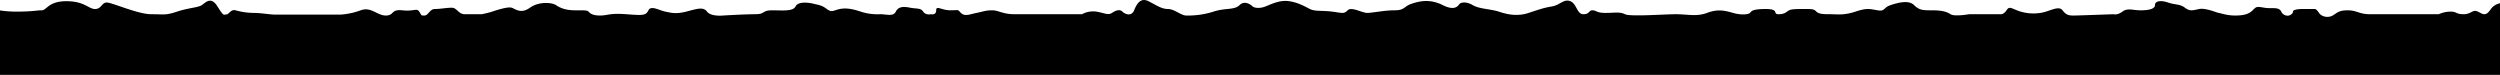 <svg xmlns="http://www.w3.org/2000/svg" width="1400" height="41.932" viewBox="0 0 1400 41.932"><path d="M-5,2918.6H1395v-40.1a8.245,8.245,0,0,0-5.1,3.208c-2.916,4.375-4.375,2.917-7.291,1.459s-3.646,1.458-8.022,1.458-3.646-1.458-7.291-1.458a16.246,16.246,0,0,0-6.562,1.458h-38.646c-5.833,0-7.291-2.187-12.4-2.187s-5.833,1.458-8.386,2.917-6.2.729-7.656-1.459-2.187-2.187-2.187-2.187h-7.291s-5.1,0-5.1,1.459-2.187,2.188-2.187,2.188a3.916,3.916,0,0,1-4.375-2.187c-1.458-2.917-5.1-1.459-9.479-2.187s-4.375-.729-6.562,1.458-5.031,2.917-9.844,2.917-8.385-1.459-9.114-1.459-7.292-2.916-10.937-2.187-5.1,1.459-8.02-.729-5.1-1.459-9.479-2.917-7.292-.729-7.292,1.458-3.646,2.917-8.021,2.917-7.292-1.458-10.208.729-5.1,1.458-5.1,1.458-19.687.729-22.021.729c-2.406,0-4.229,0-6.417-2.917s-7.292.729-12.4,1.458a25.218,25.218,0,0,1-13.125-1.458c-3.646-1.458-4.375-2.187-5.834,0s-2.989,2.188-2.989,2.188h-17.937s-8.239,1.458-10.427,0-5.1-2.187-10.209-2.187-7.291,0-10.208-2.917-8.75-1.458-13.125,0-2.917,3.647-7.292,2.917-5.833-1.458-12.4.729-10.208,1.458-13.854,1.458-6.562,0-8.021-1.458-2.187-1.459-6.562-1.459-7.292,0-8.75.729-2.187,2.188-5.833,2.188.729-2.917-7.292-2.917-8.021,1.459-8.75,2.187-4.375,1.459-9.479,0-8.75-2.187-14.583,0-10.937.73-17.5.73-25.52,1.458-28.437,0-5.833-.73-10.937-.73-5.1-1.458-7.292-1.458-1.458,2.188-5.1,2.188-3.646-5.833-7.292-7.292-5.833,2.187-10.208,2.917-6.562,1.458-13.125,3.645-12.4.73-16.772-.728-10.937-1.459-14.583-3.647-6.562-1.458-7.292-.728-2.187,4.375-9.478.728-13.125-2.187-17.5-.728-3.647,3.646-9.48,3.646-12.4,1.458-15.312,1.458-8.75-3.645-10.937-1.458-2.917,1.458-8.75.729-9.48,0-12.4-1.459-6.562-3.646-11.667-4.375-9.479,1.459-13.125,2.917-6.562.729-7.292,0-4.375-3.646-7.291-.73-8.022,1.459-14.584,3.647a46.924,46.924,0,0,1-15.312,2.188c-2.916,0-6.562-3.646-10.208-3.646s-6.562-2.188-10.937-4.375-6.562,1.459-8.021,5.1-5.1,2.188-6.562.729-3.647-.729-5.834.728-4.375,0-8.75-.728a12.964,12.964,0,0,0-8.021,1.458H563.021c-6.562,0-8.75-2.187-12.4-2.187s-5.1.729-8.75,1.458-6.562,2.188-8.75,0-.73-1.458-5.833-1.458-8.021-2.917-8.021,0-2.916,2.188-2.916,2.188-2.917.729-4.375-1.458-3.647-1.459-7.292-2.187-6.563-.729-8.021,2.188-5.1,1.458-8.75,1.458a30.225,30.225,0,0,1-10.937-1.458c-4.375-1.459-8.022-2.187-11.667-1.459s-4.375,2.187-7.292,0-4.375-2.188-7.291-2.916-8.75-1.459-10.209,1.458-7.291,2.188-13.125,2.188-3.646,2.188-9.478,2.188-18.011.729-18.011.729-6.781.729-8.969-2.187-5.833-1.459-11.667,0-8.021.728-11.666,0-8.022-3.647-9.48-.729-2.917,2.917-12.4,2.188-10.209.729-14.73.729-5.687-1.459-6.417-2.187-1.458-.729-7.291-.729-8.75-1.458-10.937-2.917-9.479-2.187-14.584,1.459-8.021.729-10.208,0-8.75,1.458-10.937,2.188-5.833,1.458-5.833,1.458h-9.48c-3.645,0-4.375-3.646-7.292-3.646s-6.562.729-9.478.729-3.647,3.646-5.834,3.646-1.458,0-2.916-2.187-2.917,0-9.48-.729-4.375,2.917-9.261,2.917-8.239-5.1-14.072-2.917a40.433,40.433,0,0,1-11.23,2.406H149.511c-3.647,0-7.948-.948-12.323-.948a37.989,37.989,0,0,1-10.208-1.458c-2.917-.729-3.647,2.333-5.25,2.333s-1.312,1.313-4.959-4.521-6.562-2.187-8.75-.73-7.291,1.459-13.853,3.647-7.292,1.458-14.584,1.458-21.875-6.562-24.791-6.562-2.917,3.646-6.562,3.646-5.834-4.375-16.042-4.375-10.937,5.1-13.855,5.1-5.1.729-13.853.729A58.959,58.959,0,0,1-5,2882.5V2918.6Z" transform="translate(5 -2876.664)"/></svg>